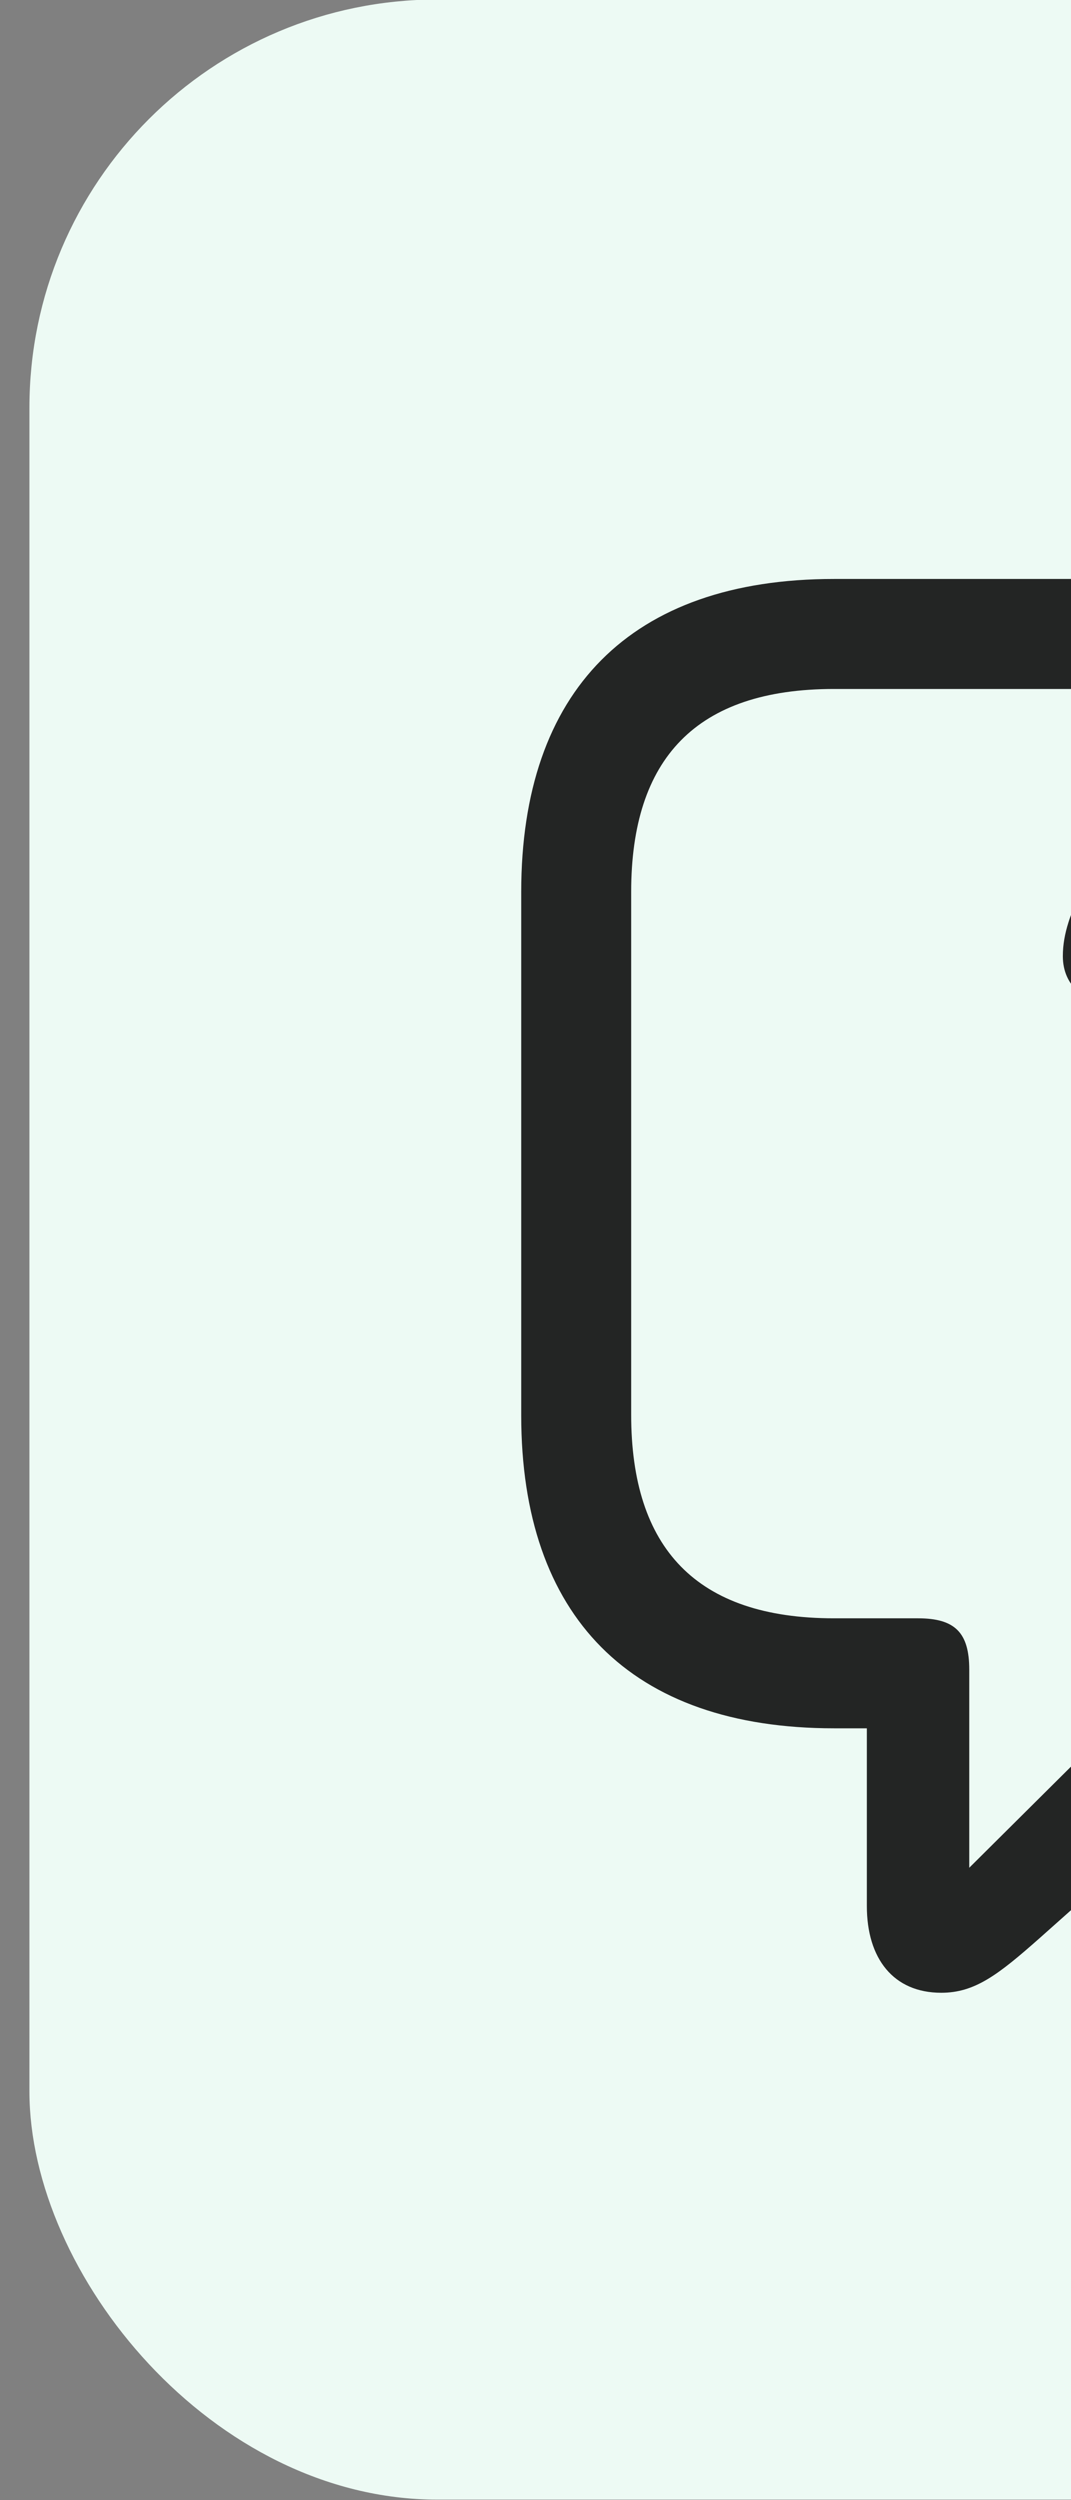 <svg width="21" height="49" viewBox="0 0 21 49" fill="none" xmlns="http://www.w3.org/2000/svg">
<rect x="0" y="0" width="21" height="49" fill="#808080" stroke="none"/>
<rect x="0.577" y="-0.01" width="49" height="49" rx="8" fill="#EDFAF4"/>
<g clip-path="url(#clip0_397_6045)">
<path d="M18.456 39.056C19.113 39.056 19.568 38.708 20.385 37.985L25.005 33.873H33.604C37.595 33.873 39.738 31.664 39.738 27.74V17.481C39.738 13.556 37.595 11.347 33.604 11.347H16.354C12.363 11.347 10.22 13.543 10.22 17.481V27.74C10.22 31.677 12.363 33.873 16.354 33.873H16.997V37.356C16.997 38.387 17.519 39.056 18.456 39.056ZM19.005 36.606V32.722C19.005 31.998 18.724 31.717 18.001 31.717H16.354C13.648 31.717 12.376 30.338 12.376 27.726V17.481C12.376 14.869 13.648 13.503 16.354 13.503H33.604C36.296 13.503 37.581 14.869 37.581 17.481V27.726C37.581 30.338 36.296 31.717 33.604 31.717H24.925C24.175 31.717 23.8 31.824 23.291 32.347L19.005 36.606Z" fill="black" fill-opacity="0.85"/>
<path d="M24.724 25.383C25.394 25.383 25.796 24.954 25.796 24.432C25.796 24.378 25.796 24.311 25.796 24.271C25.796 23.521 26.238 23.039 27.175 22.423C28.474 21.566 29.398 20.789 29.398 19.182C29.398 16.959 27.416 15.767 25.14 15.767C22.836 15.767 21.323 16.851 20.948 18.084C20.881 18.298 20.84 18.512 20.84 18.74C20.84 19.343 21.309 19.664 21.765 19.664C22.22 19.664 22.501 19.45 22.742 19.128L22.983 18.807C23.452 18.03 24.162 17.575 25.046 17.575C26.278 17.575 27.068 18.271 27.068 19.289C27.068 20.2 26.506 20.642 25.327 21.459C24.376 22.128 23.653 22.838 23.653 24.151C23.653 24.204 23.653 24.271 23.653 24.325C23.653 25.021 24.028 25.383 24.724 25.383ZM24.684 29.374C25.461 29.374 26.131 28.771 26.131 27.981C26.131 27.204 25.474 26.602 24.684 26.602C23.907 26.602 23.251 27.218 23.251 27.981C23.251 28.758 23.921 29.374 24.684 29.374Z" fill="black" fill-opacity="0.85"/>
</g>
<defs>
<clipPath id="clip0_397_6045">
<rect width="29.518" height="29.424" fill="white" transform="translate(10.22 9.633)"/>
</clipPath>
</defs>
</svg>
